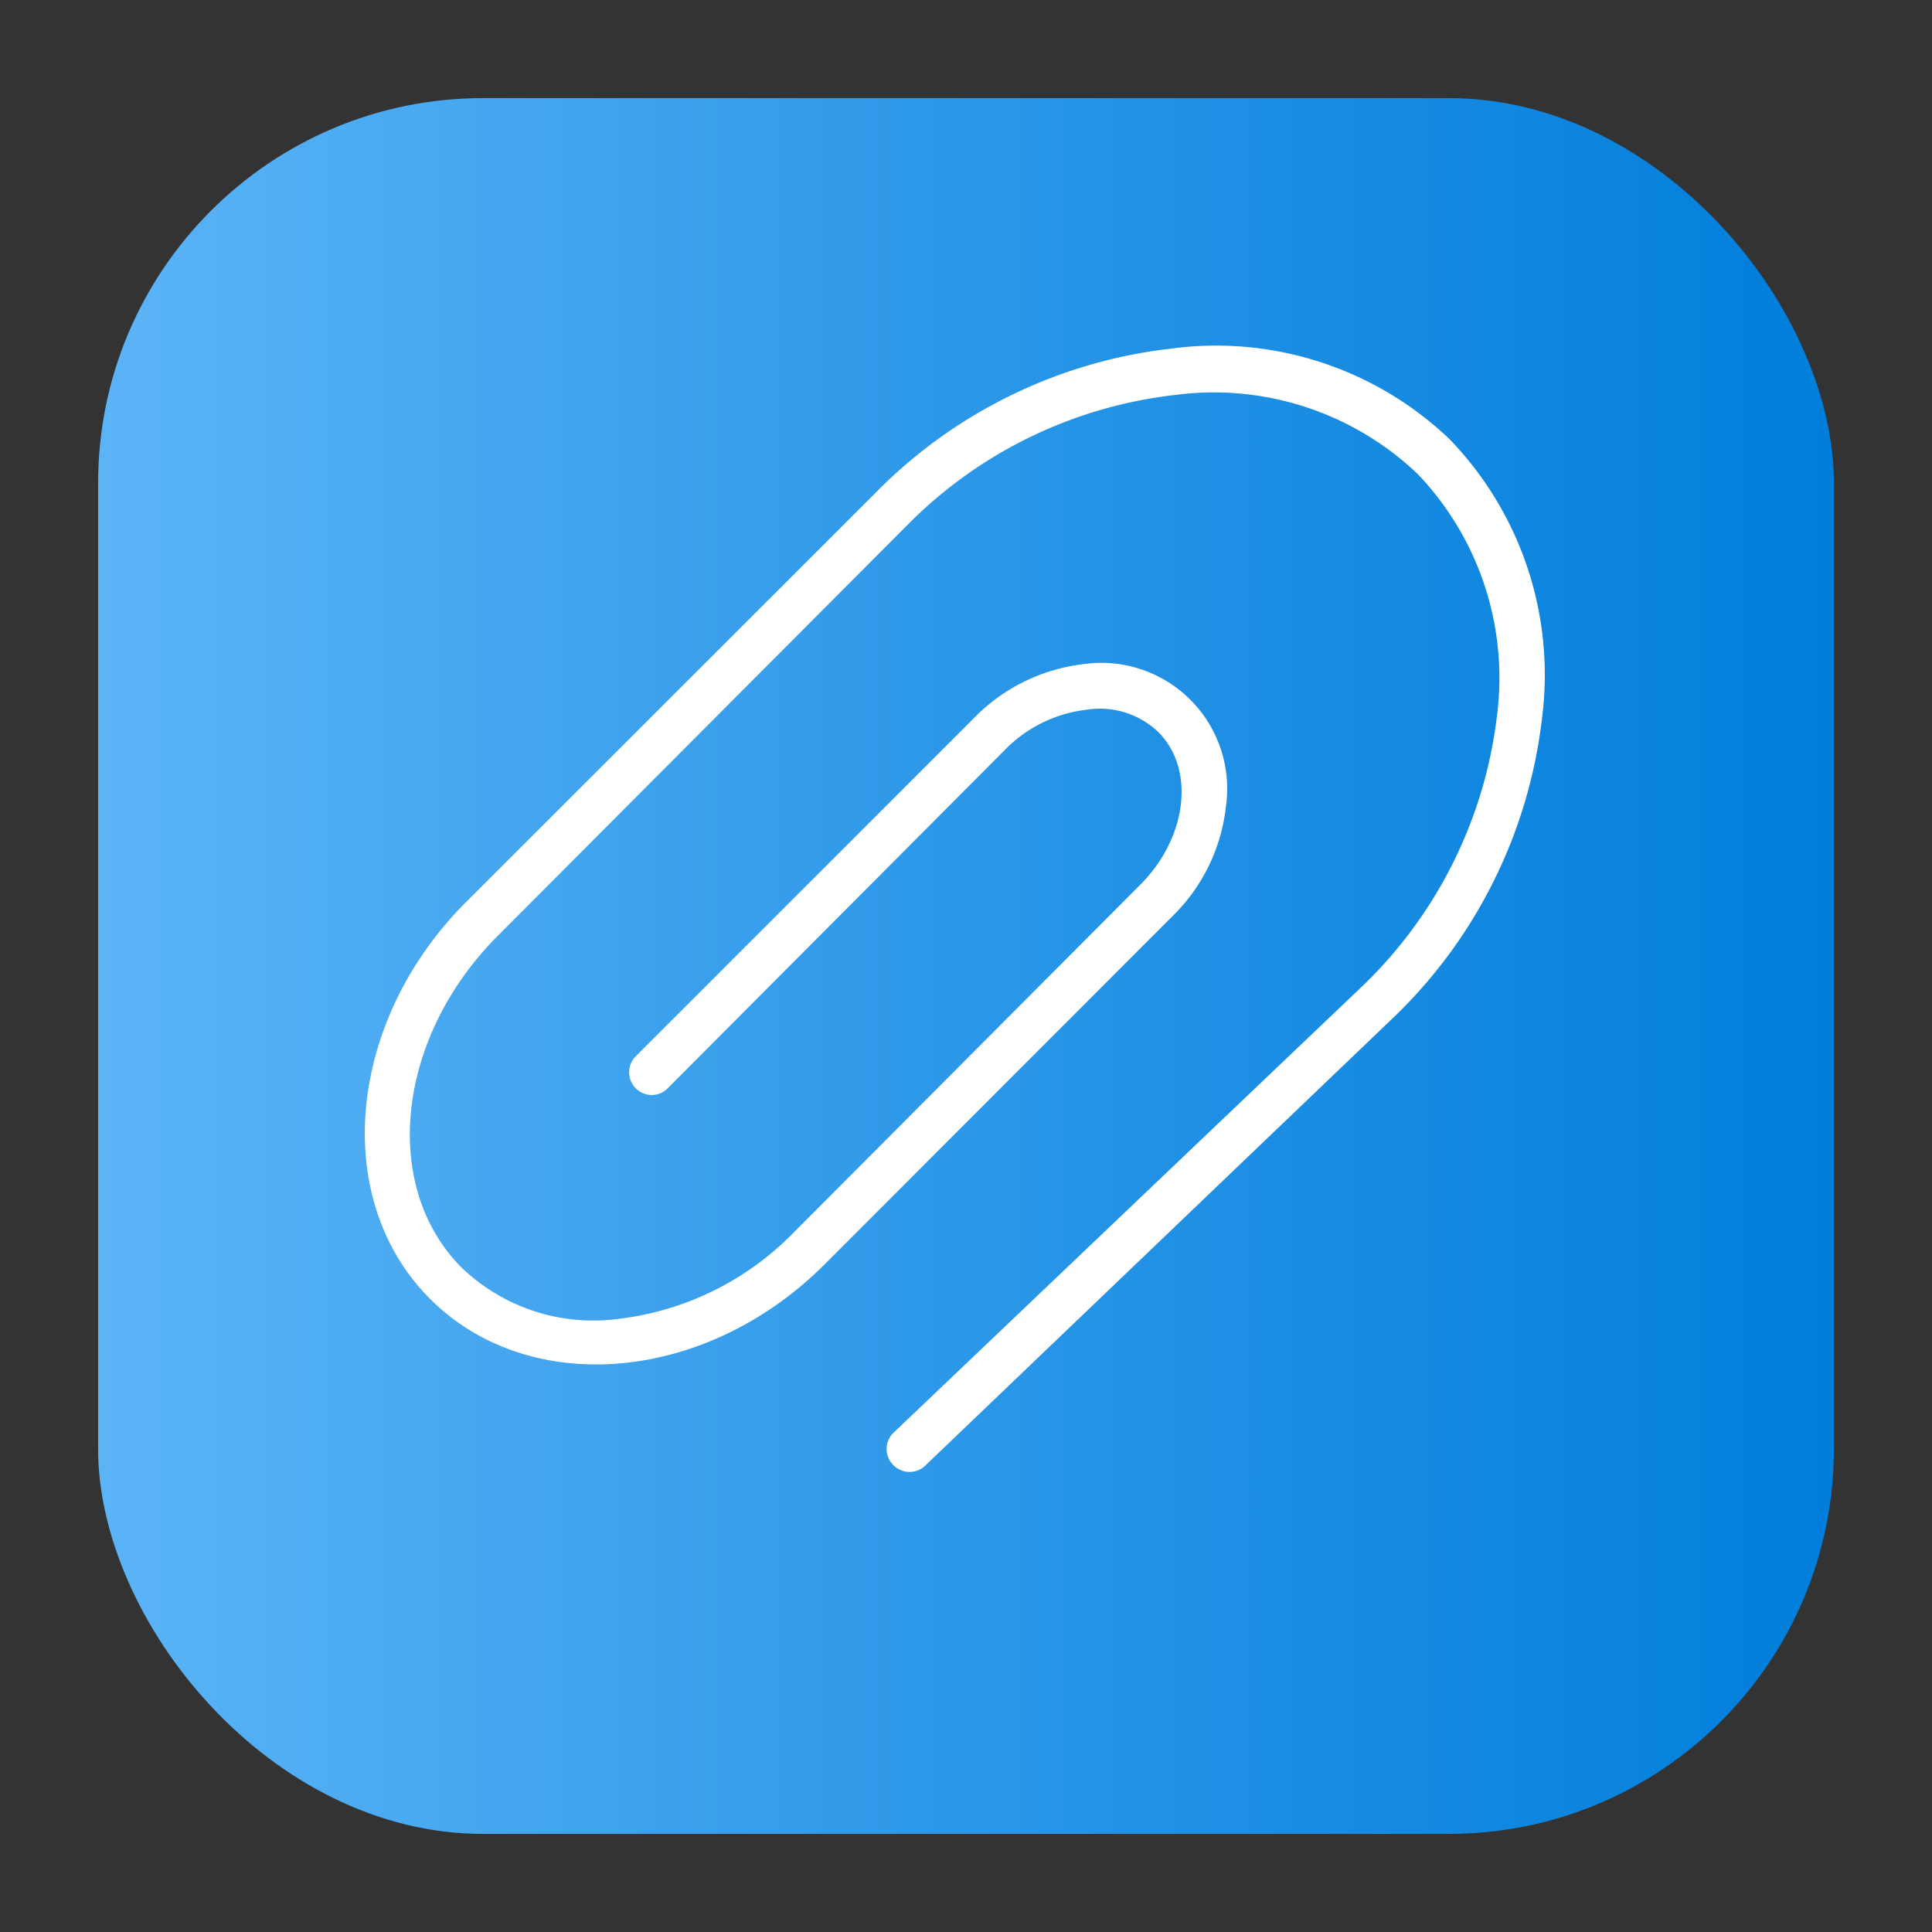 <svg height="512" viewBox="0 0 64 64" width="512" xmlns="http://www.w3.org/2000/svg" xmlns:xlink="http://www.w3.org/1999/xlink"><rect x="0" y="0" width="64" height="64" fill="#333333" stroke="none"/><linearGradient id="linear-gradient" gradientUnits="userSpaceOnUse" x1="3.25" x2="60.75" y1="32" y2="32"><stop offset="0" stop-color="#5bb4f6"/><stop offset=".61" stop-color="#2191e5"/><stop offset="1" stop-color="#007edb"/></linearGradient><g id="Layer_40" data-name="Layer 40"><rect fill="url(#linear-gradient)" height="57.5" rx="12.75" width="57.5" x="3.25" y="3.25"/><path d="m30.13 48.76a.76.76 0 0 1 -.54-.23.75.75 0 0 1 0-1.06l15.6-14.86a14.84 14.84 0 0 0 4.4-8.91 9.77 9.77 0 0 0 -2.63-8 9.78 9.78 0 0 0 -8-2.62 14.82 14.82 0 0 0 -8.96 4.37l-13.51 13.55c-3.36 3.36-3.89 8.3-1.19 11a6.3 6.3 0 0 0 5.18 1.69 9.7 9.7 0 0 0 5.83-2.88l11.46-11.5c1.56-1.56 1.83-3.83.6-5.06a2.8 2.8 0 0 0 -2.37-.74 4.5 4.5 0 0 0 -2.73 1.35l-11.15 11.19a.74.74 0 0 1 -1.06 0 .75.75 0 0 1 0-1.06l11.19-11.19a6.06 6.06 0 0 1 3.64-1.8 4.17 4.17 0 0 1 4.72 4.72 6 6 0 0 1 -1.78 3.64l-11.46 11.47c-3.95 4-9.84 4.49-13.13 1.19s-2.75-9.18 1.19-13.13l13.51-13.5a16.32 16.32 0 0 1 9.84-4.84 11.2 11.2 0 0 1 9.24 3 11.23 11.23 0 0 1 3.06 9.25 16.35 16.35 0 0 1 -4.84 9.83l-15.59 14.92a.75.75 0 0 1 -.52.21z" fill="#fff"/></g></svg>